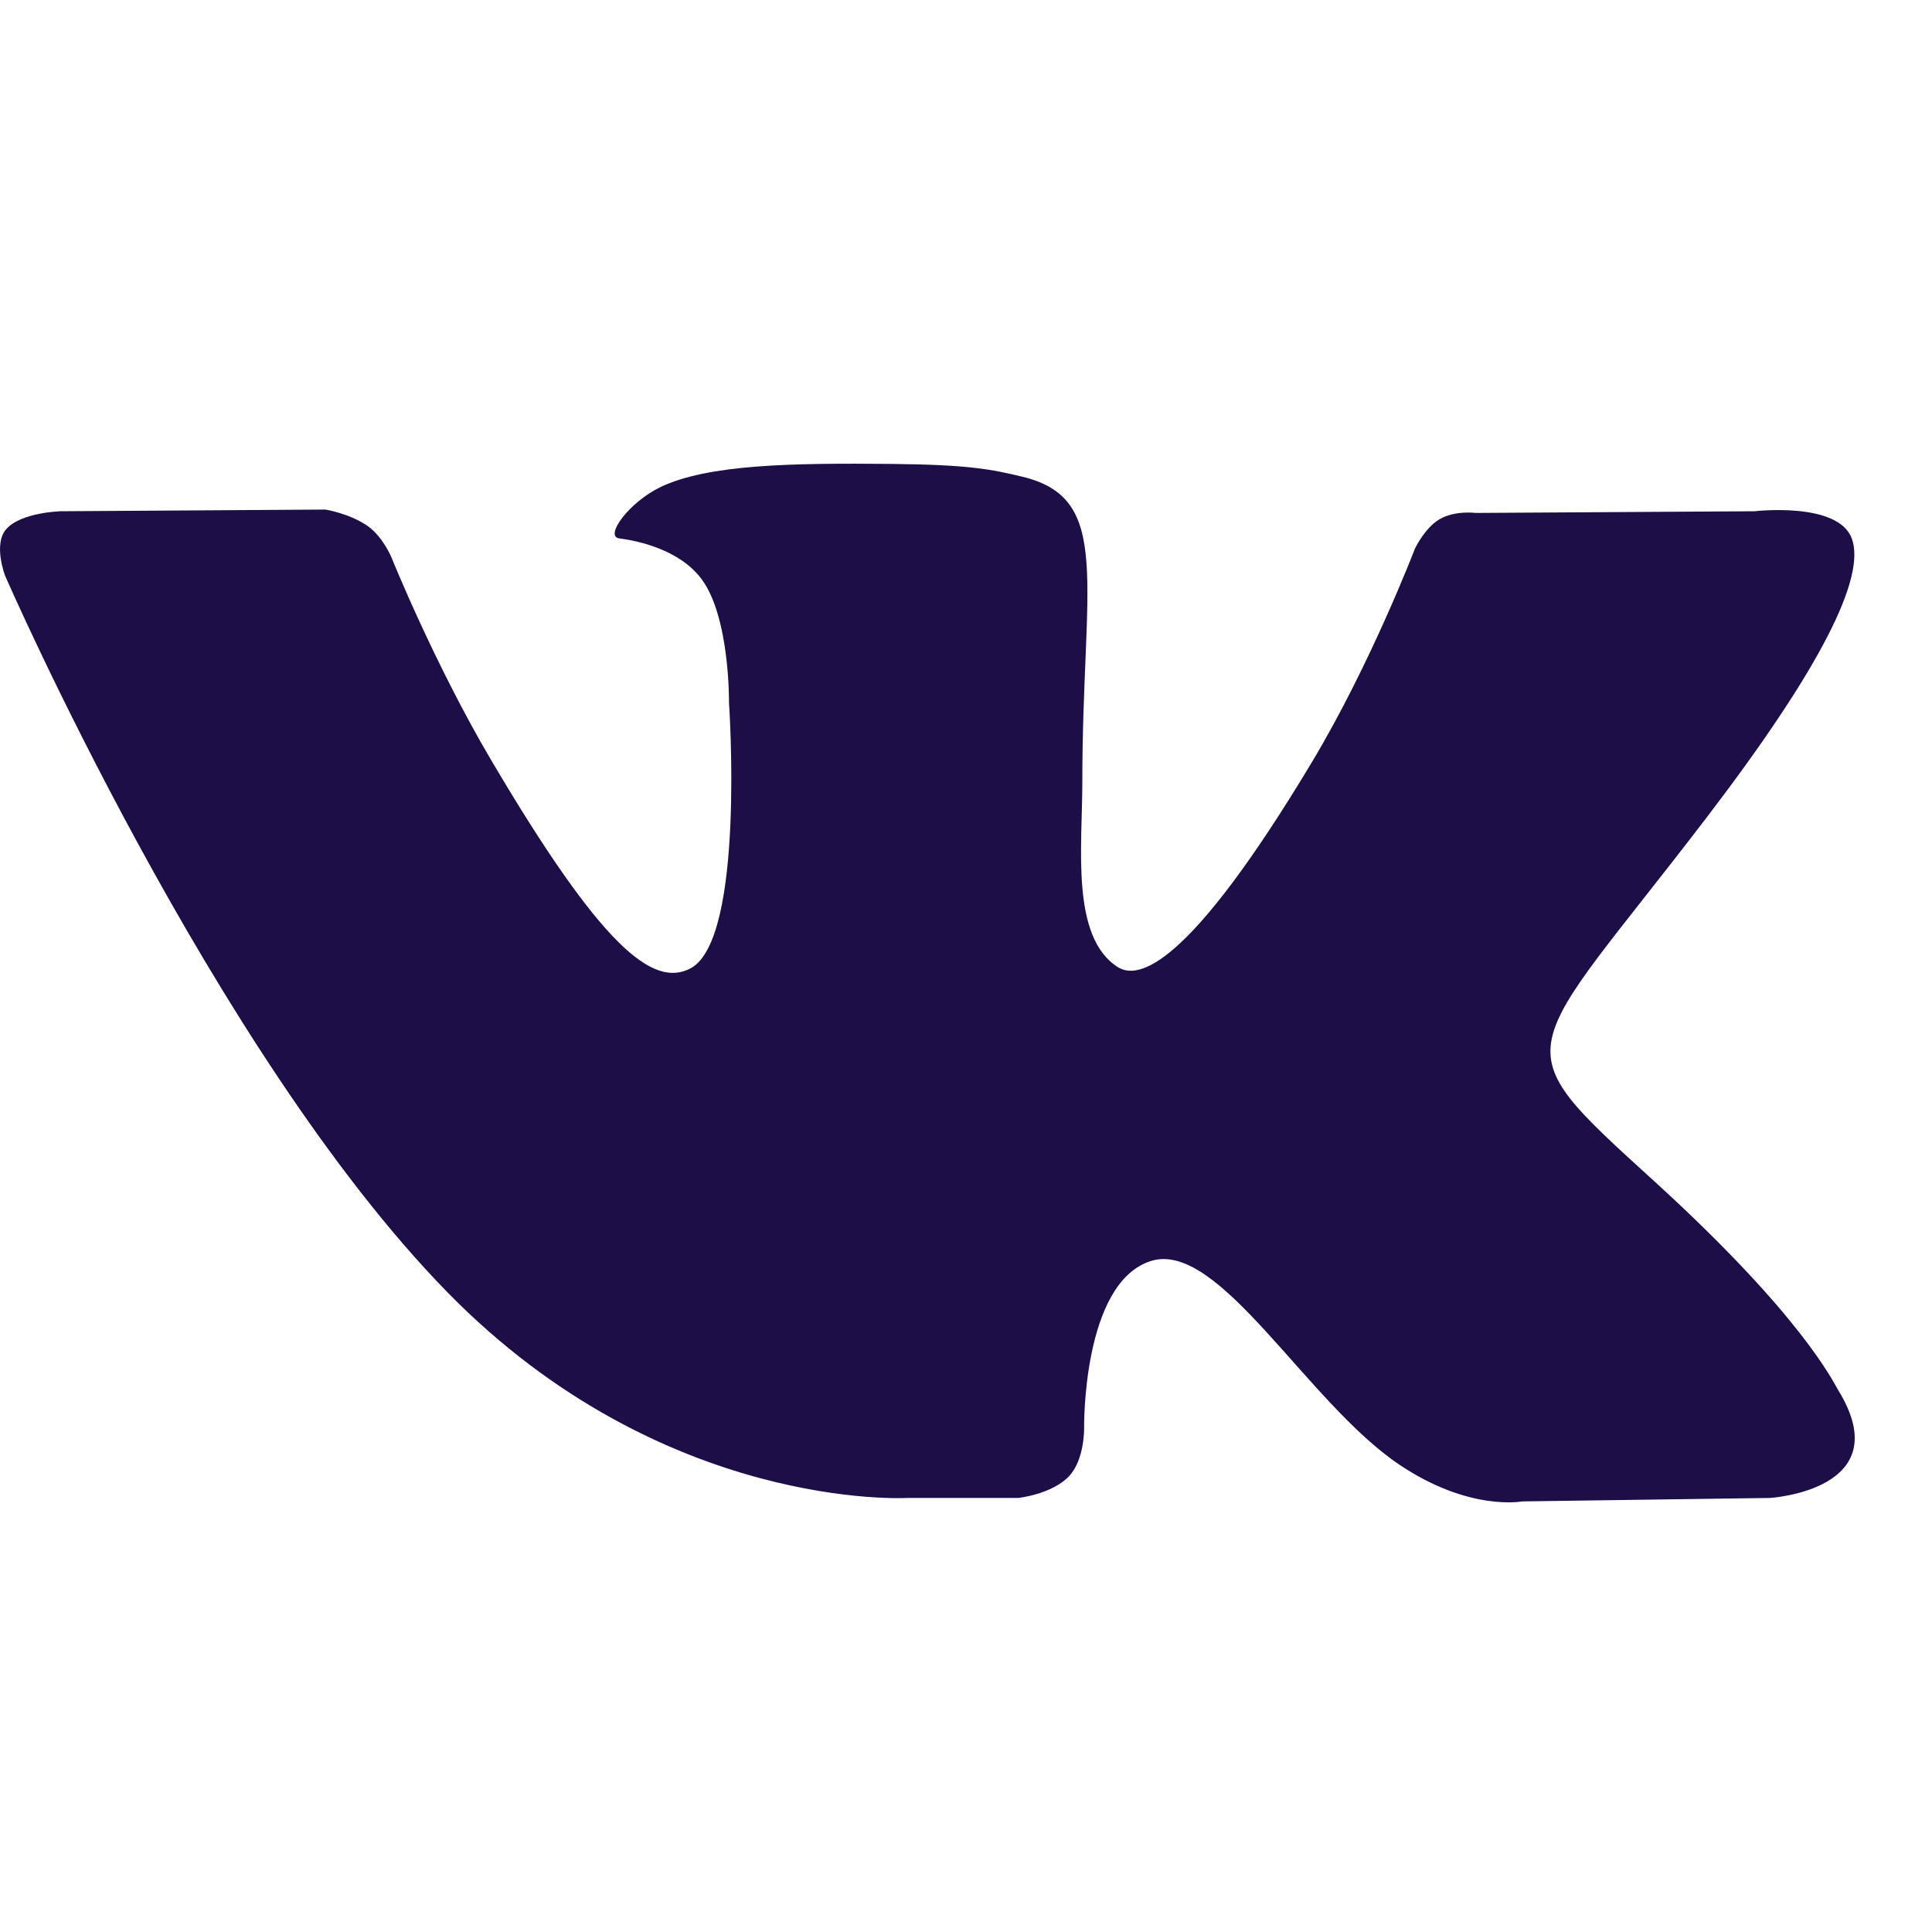 <svg width="24" height="24" viewBox="0 0 24 24" fill="none" xmlns="http://www.w3.org/2000/svg">
<path fill-rule="evenodd" clip-rule="evenodd" d="M12.65 18.608C12.65 18.608 13.066 18.563 13.279 18.339C13.474 18.133 13.467 17.745 13.467 17.745C13.467 17.745 13.441 15.932 14.299 15.664C15.144 15.401 16.229 17.417 17.381 18.193C18.25 18.779 18.911 18.651 18.911 18.651L21.988 18.608C21.988 18.608 23.598 18.511 22.835 17.269C22.772 17.167 22.39 16.35 20.547 14.671C18.617 12.913 18.876 13.197 21.2 10.156C22.615 8.305 23.181 7.174 23.004 6.691C22.836 6.228 21.795 6.351 21.795 6.351L18.331 6.372C18.331 6.372 18.074 6.338 17.883 6.45C17.697 6.559 17.577 6.815 17.577 6.815C17.577 6.815 17.029 8.247 16.298 9.466C14.755 12.037 14.139 12.173 13.886 12.014C13.299 11.641 13.445 10.518 13.445 9.721C13.445 7.228 13.831 6.19 12.696 5.921C12.32 5.831 12.043 5.773 11.079 5.763C9.843 5.751 8.797 5.767 8.204 6.051C7.81 6.241 7.506 6.663 7.692 6.688C7.92 6.717 8.439 6.825 8.714 7.192C9.069 7.666 9.056 8.731 9.056 8.731C9.056 8.731 9.26 11.664 8.58 12.028C8.113 12.278 7.473 11.768 6.097 9.435C5.393 8.241 4.861 6.92 4.861 6.92C4.861 6.92 4.758 6.673 4.575 6.54C4.353 6.38 4.043 6.33 4.043 6.33L0.751 6.351C0.751 6.351 0.256 6.365 0.075 6.576C-0.086 6.763 0.063 7.151 0.063 7.151C0.063 7.151 2.64 13.07 5.558 16.053C8.235 18.788 11.273 18.608 11.273 18.608H12.65Z" fill="#1E0E47"/>
</svg>
